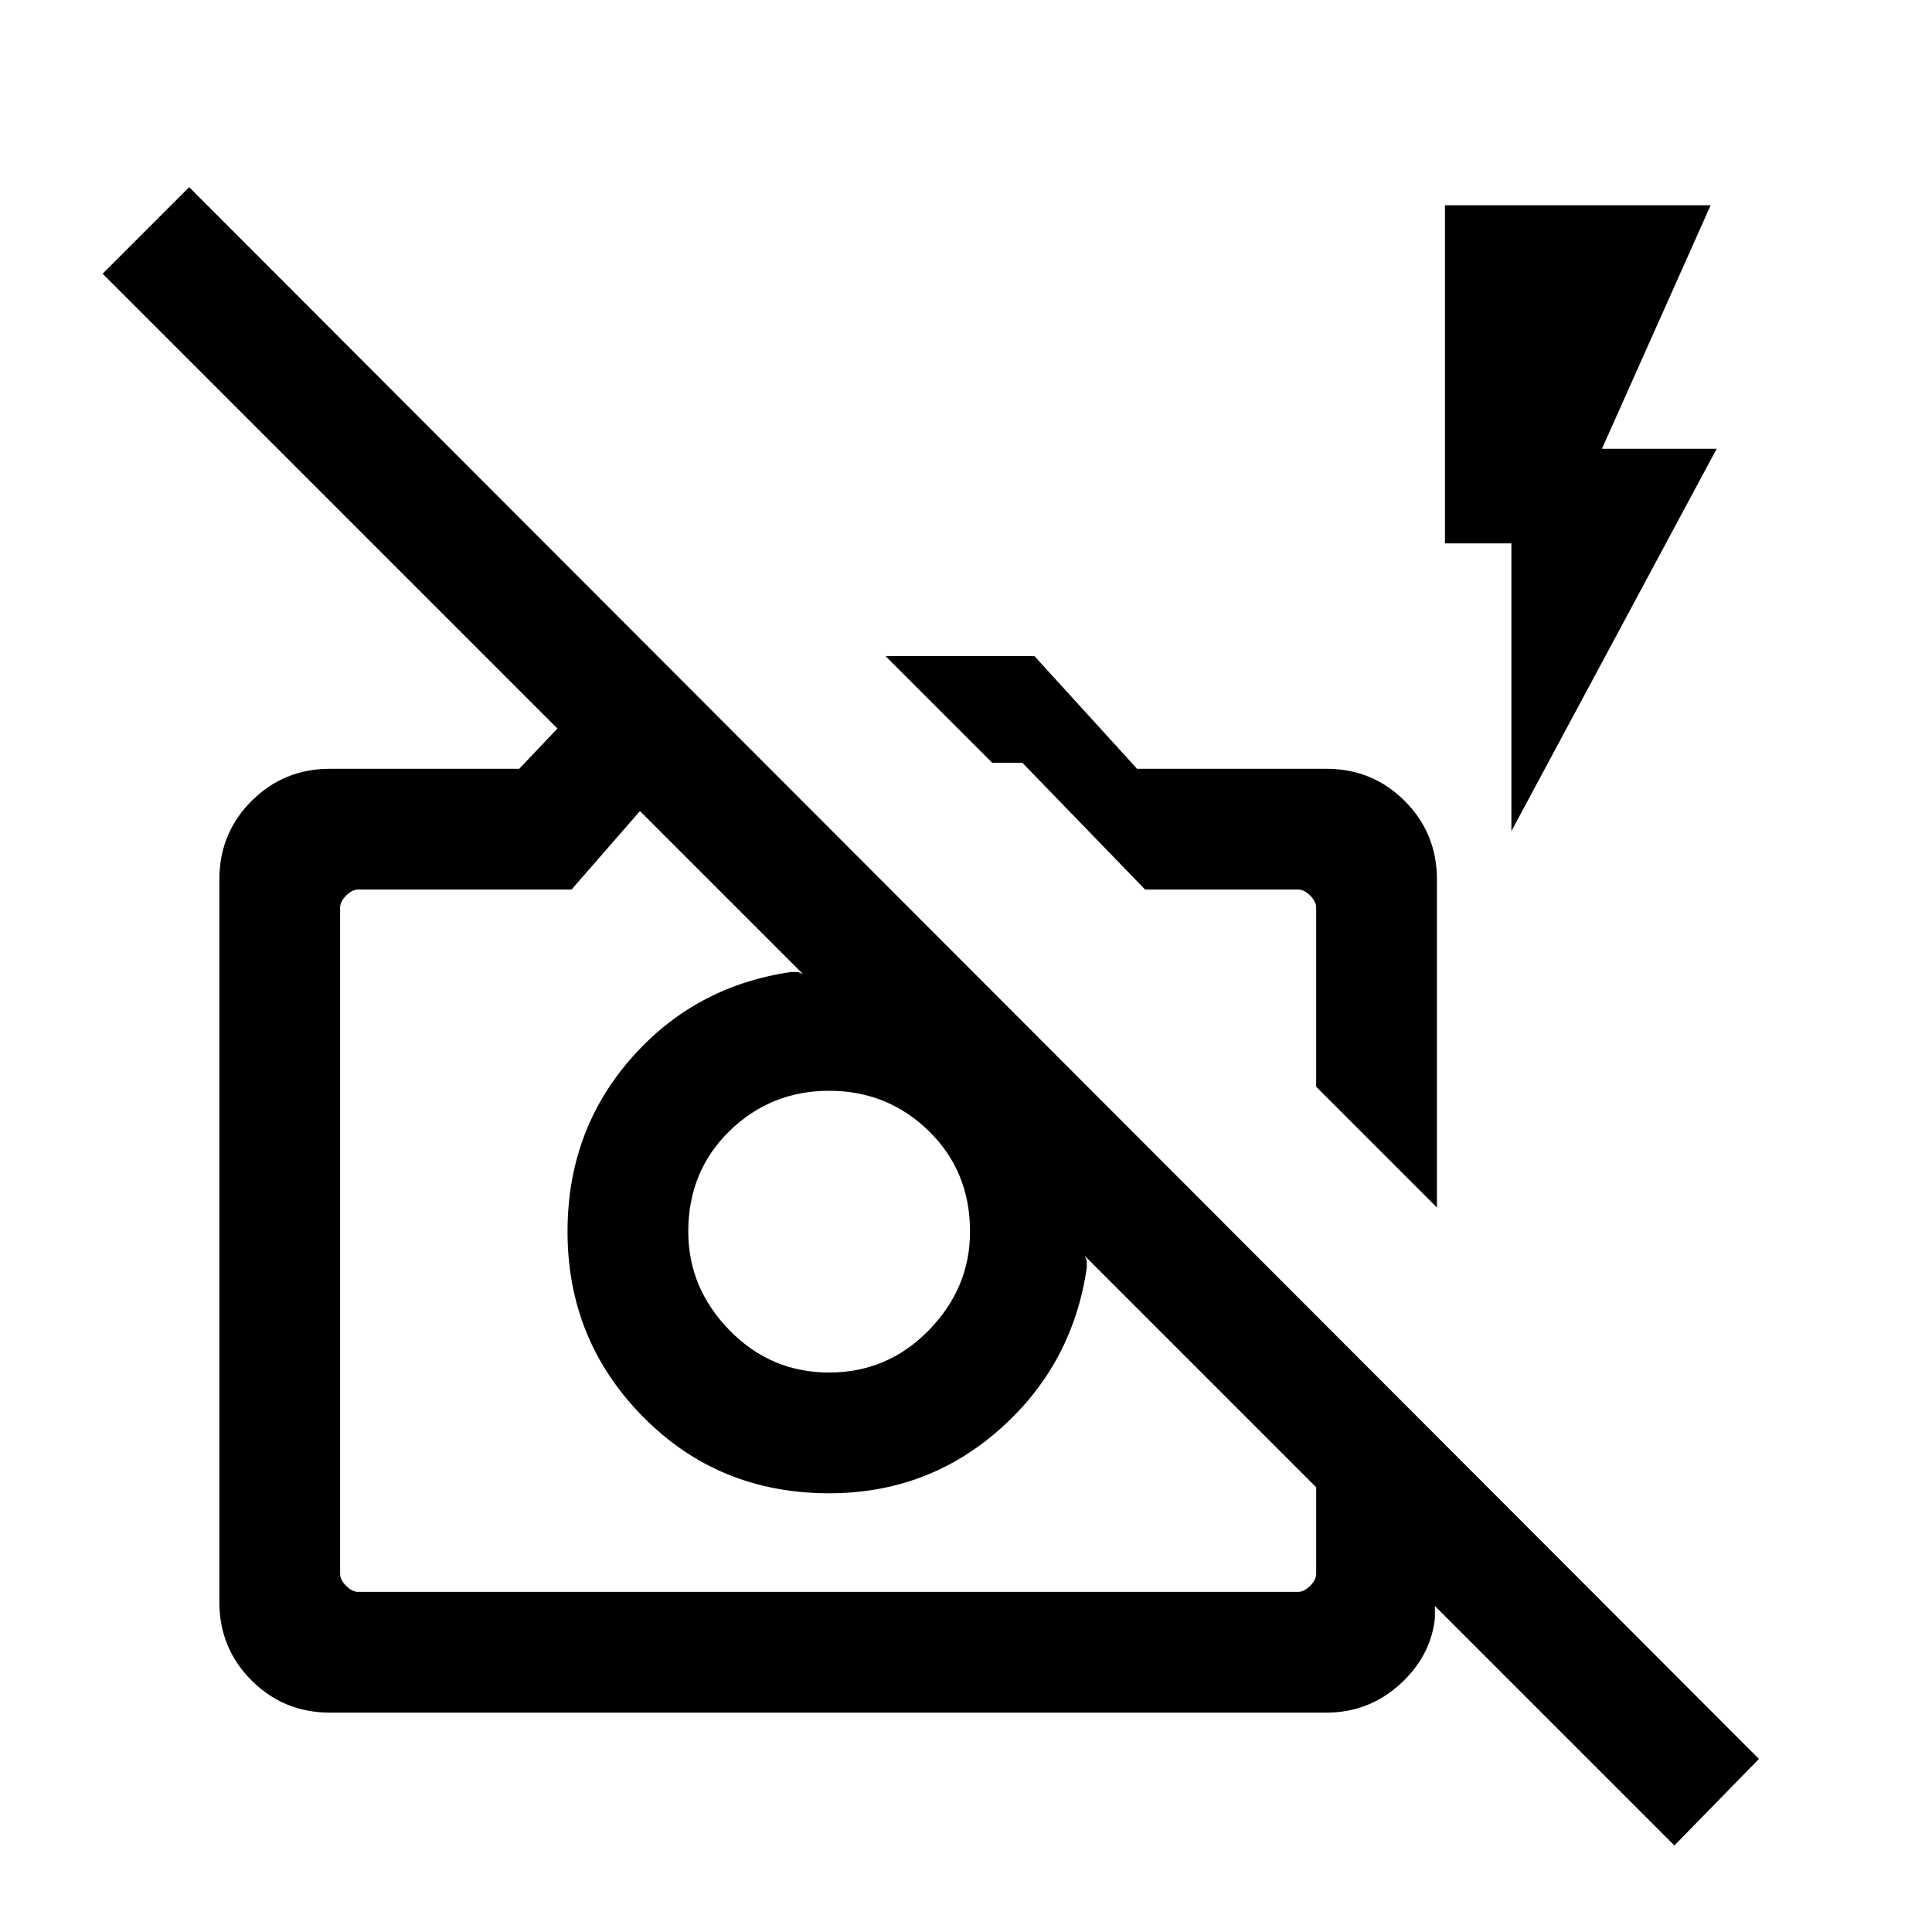 <svg xmlns="http://www.w3.org/2000/svg" viewBox="0 0 24 24"><path d="m20.8 22.925-2.975-2.975v.15q-.05.475-.437.825-.388.35-.913.35H4.1q-.575 0-.975-.4t-.4-.975v-8.975q0-.575.4-.975t.975-.4h2.35l.475-.5-5.65-5.65L2.35 2.325l19.5 19.525Zm-16.35-3.15h11.675q.075 0 .15-.075t.075-.15v-1.075L13.475 15.6q.025.05.025.075v.075q-.175 1.2-1.075 2-.9.8-2.125.8-1.375 0-2.312-.95-.938-.95-.938-2.3 0-1.25.788-2.15.787-.9 1.987-1.075H9.9q.025 0 .075.025L7.95 10.075l-.85.975H4.45q-.075 0-.15.075t-.075.15v8.275q0 .075.075.15t.15.075ZM17.85 15l-1.5-1.5v-2.225q0-.075-.075-.15t-.15-.075h-1.9L12.7 9.475h-.375L11 8.15h1.85l1.275 1.4h2.35q.575 0 .975.4t.4.975Zm.925-4.675V6.75h-.825v-4.2h3.3L19.9 5.575h1.425ZM16.35 13.5Zm-4.175.775ZM10.3 17.05q.725 0 1.238-.525.512-.525.512-1.225 0-.75-.512-1.25-.513-.5-1.238-.5t-1.238.5q-.512.5-.512 1.25 0 .7.512 1.225.513.525 1.238.525Z"/></svg>